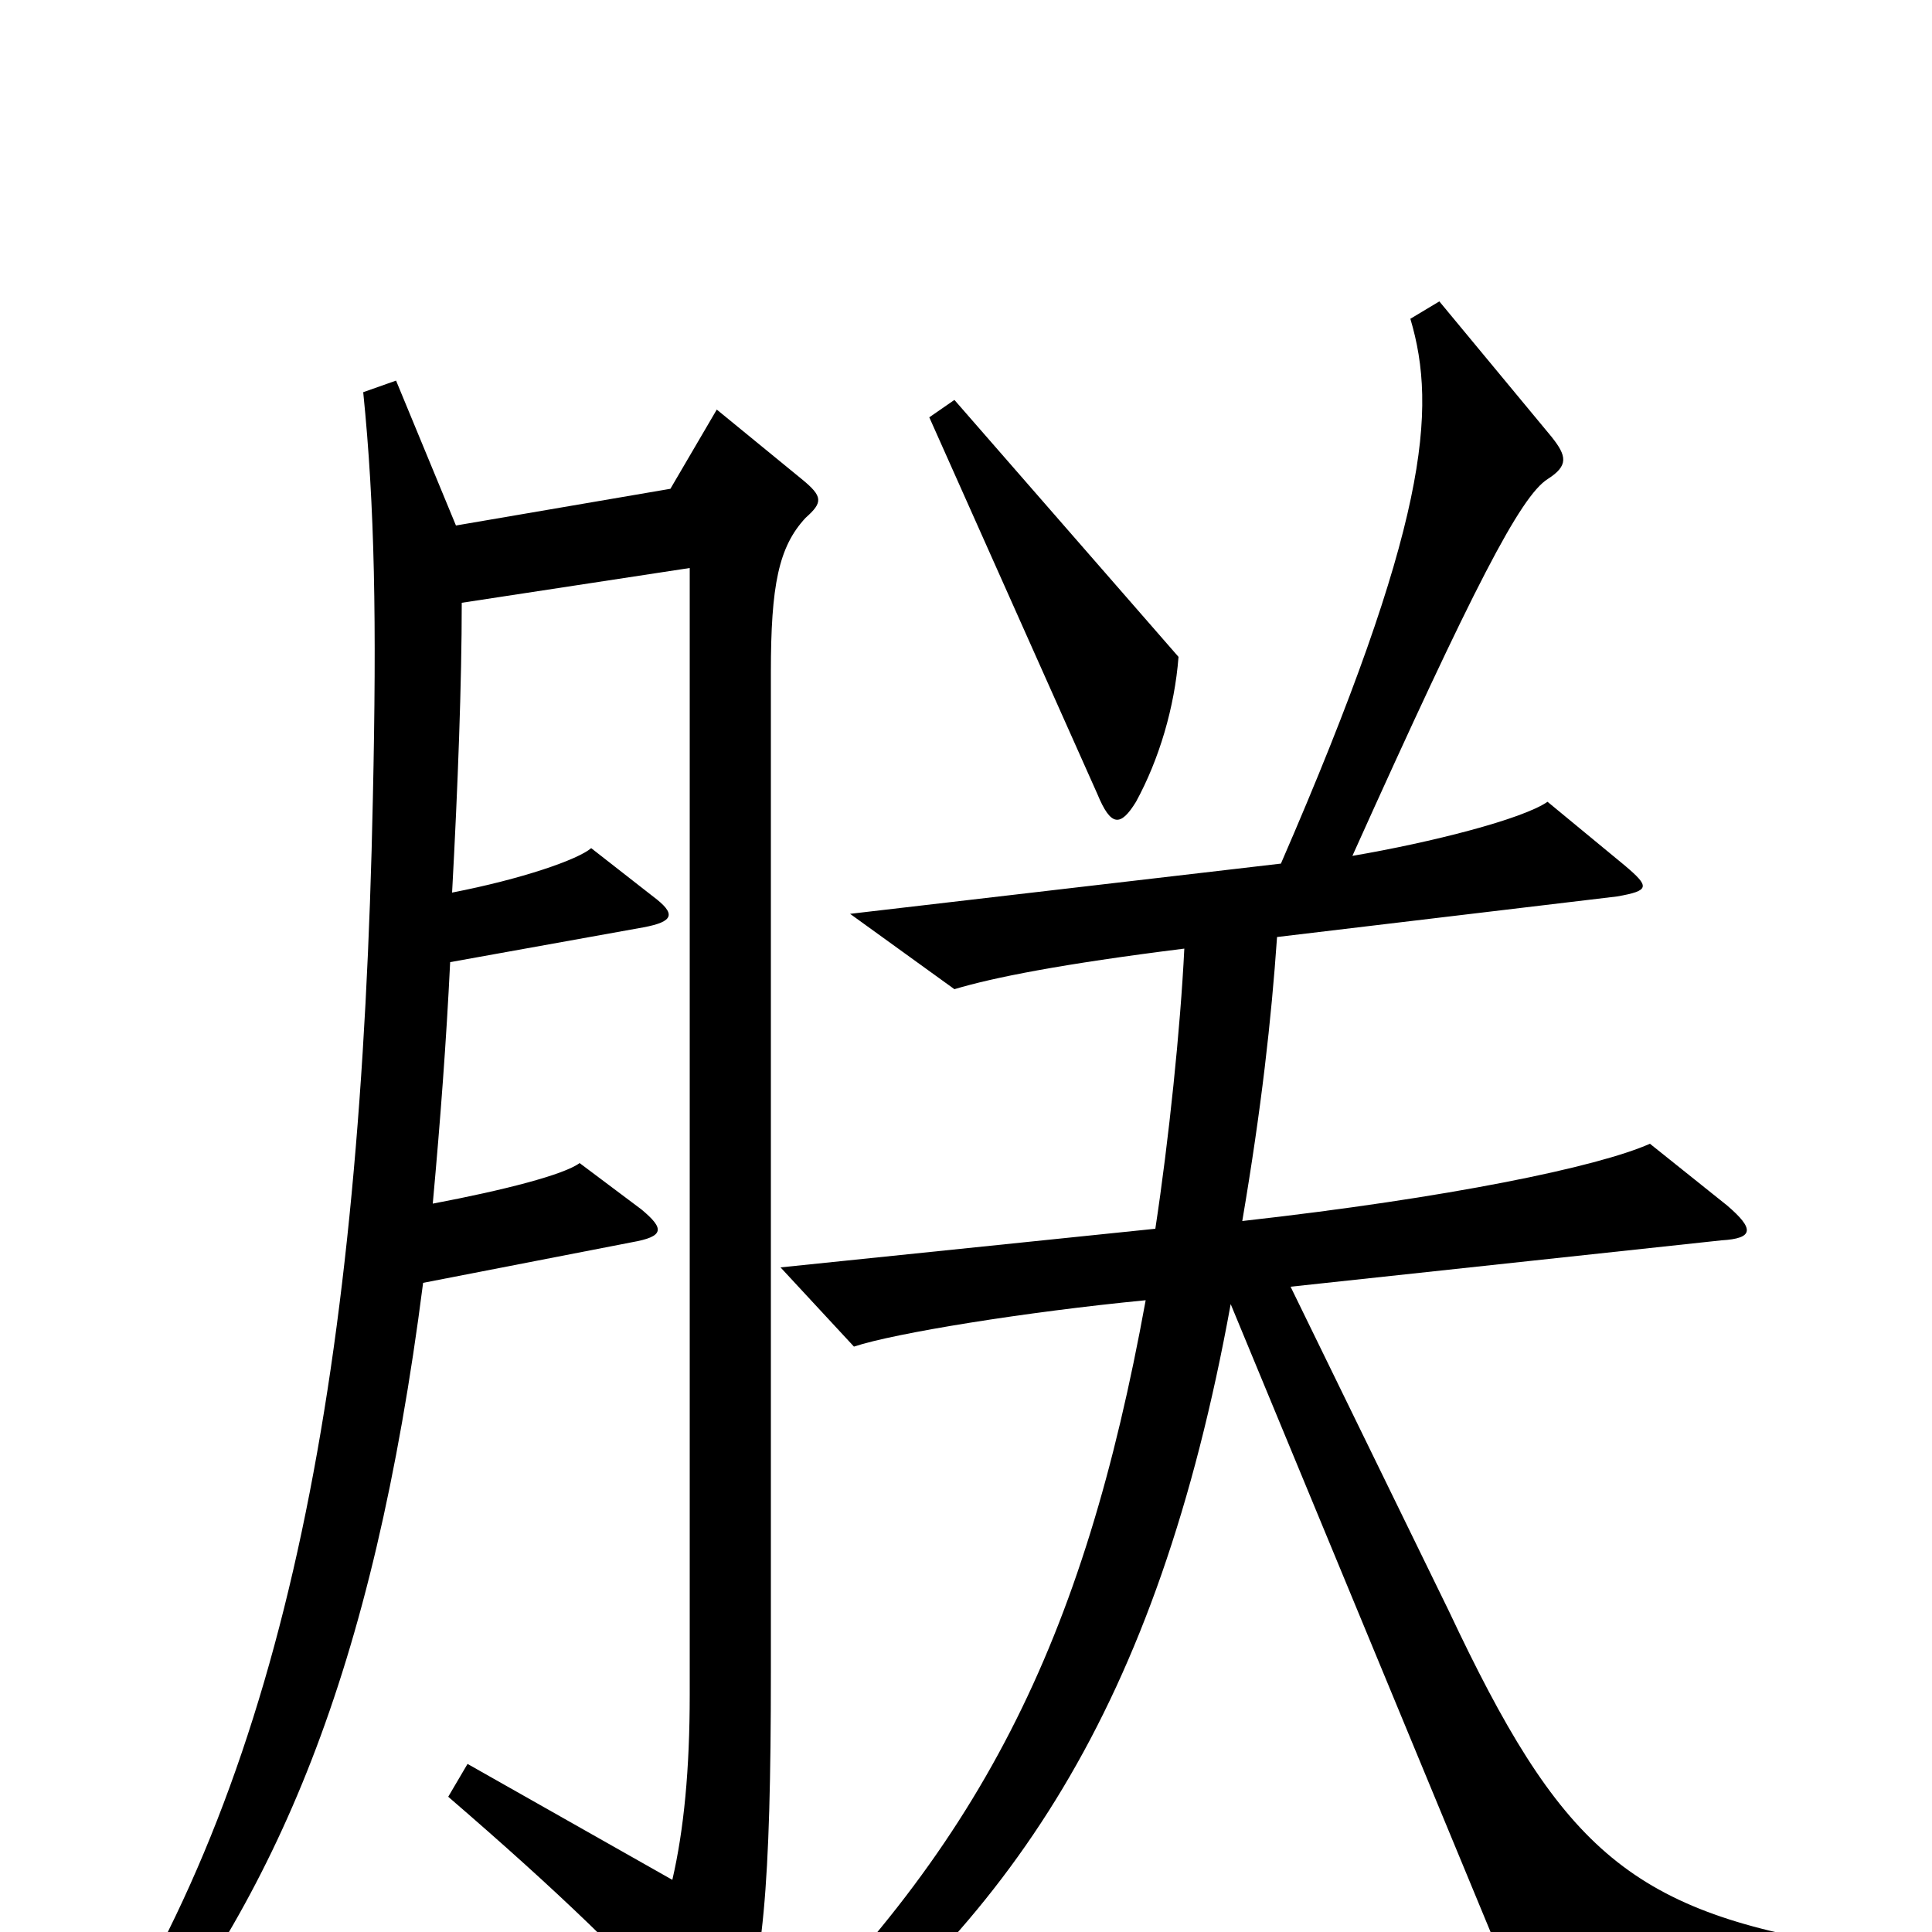 <svg xmlns="http://www.w3.org/2000/svg" viewBox="0 -1000 1000 1000">
	<path fill="#000000" d="M610 -660L494 -793L481 -784L568 -589C575 -572 580 -572 588 -585C600 -607 608 -634 610 -660ZM955 7C842 -11 807 -45 750 -166L668 -334L891 -358C908 -359 908 -364 894 -376L854 -408C827 -396 750 -380 643 -368C653 -427 658 -472 661 -515L837 -536C854 -539 854 -541 841 -552L801 -585C788 -576 741 -564 700 -557C763 -697 787 -743 801 -752C812 -759 811 -764 803 -774L745 -844L730 -835C744 -788 739 -728 663 -553L440 -527L494 -488C514 -494 549 -501 613 -509C611 -468 605 -410 598 -364L404 -344L442 -303C463 -310 531 -321 593 -327C561 -151 508 -42 384 74L398 89C523 -4 599 -116 637 -325L786 35L954 32ZM417 -732C426 -740 426 -743 415 -752L371 -788L347 -747L236 -728L205 -803L188 -797C194 -738 195 -678 193 -587C187 -293 149 -86 48 68L63 80C143 -19 193 -133 219 -336L327 -357C344 -360 344 -364 332 -374L300 -398C292 -392 261 -384 224 -377C228 -421 231 -461 233 -502L333 -520C349 -523 350 -527 338 -536L306 -561C299 -555 270 -545 234 -538C237 -593 239 -647 239 -688L357 -706V-123C357 -84 354 -53 348 -27L242 -87L232 -70C290 -20 325 14 360 53C371 66 376 65 381 53C395 24 399 -25 399 -134V-652C399 -697 403 -717 417 -732Z"/>
</svg>
